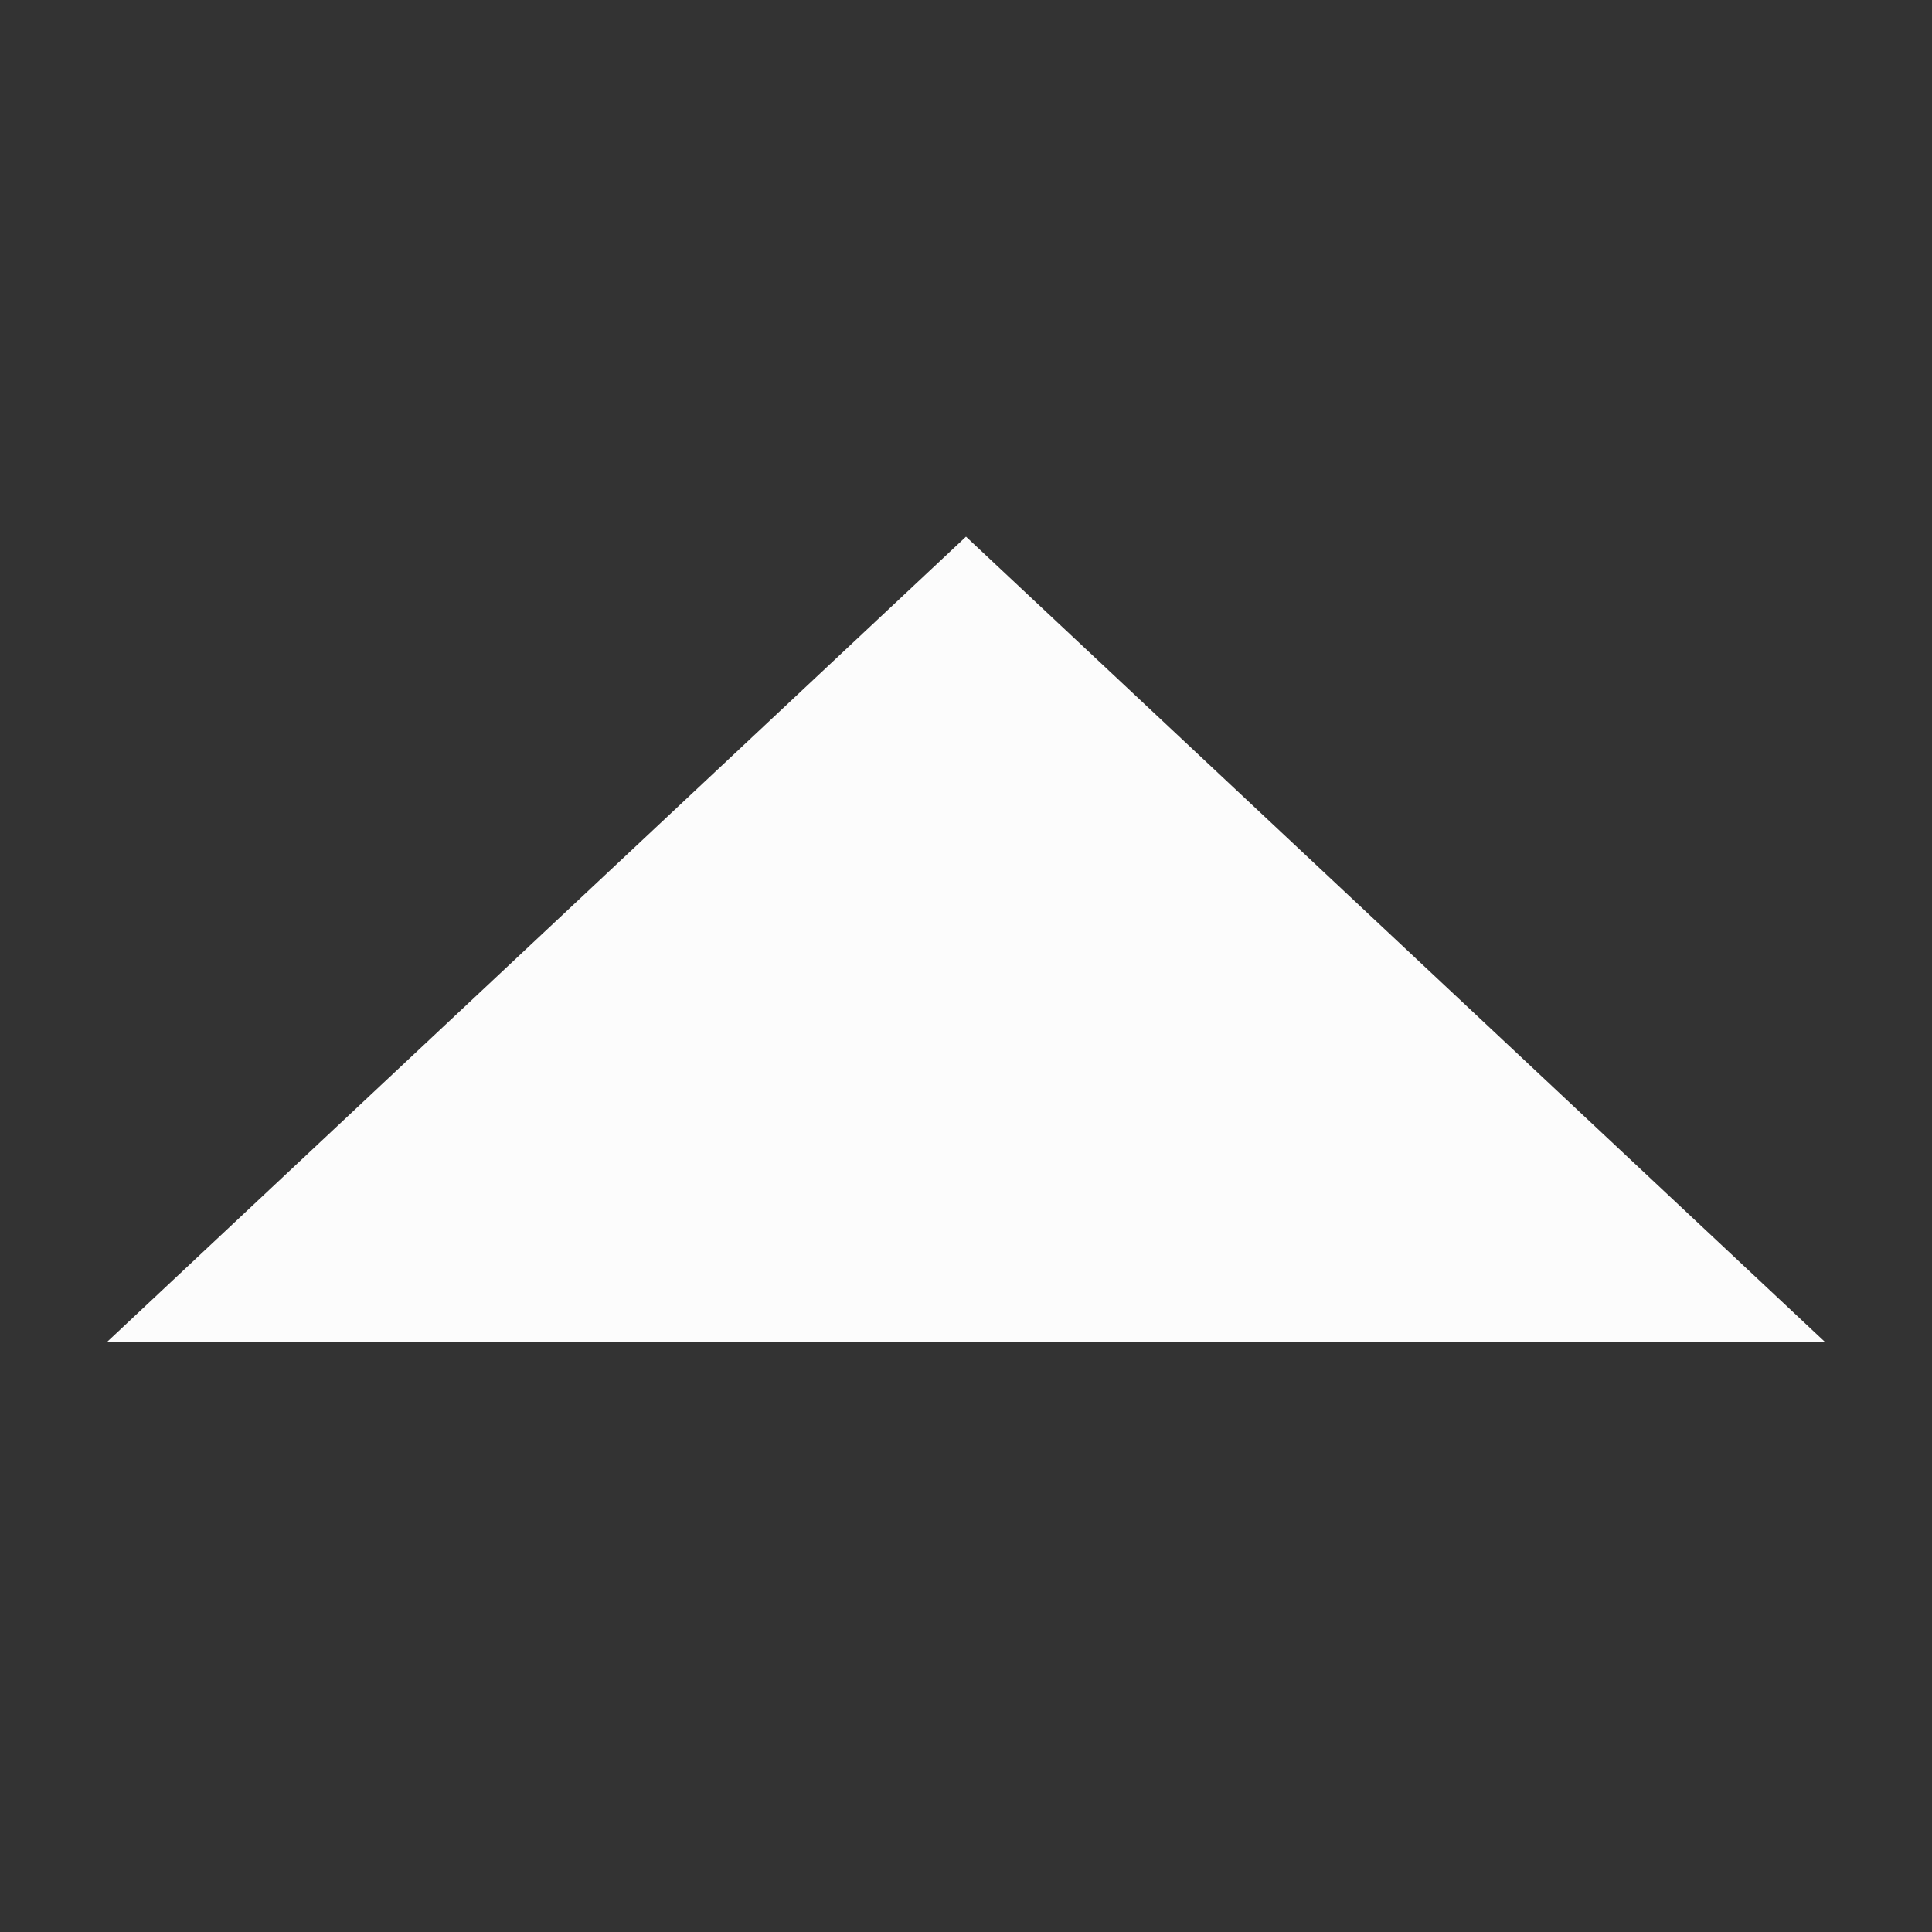 <svg xmlns="http://www.w3.org/2000/svg" width="36" height="36" viewBox="0 0 36 36"><rect x="0" y="0" width="36" height="36" fill="#333333" stroke="none"/><g fill="none" fill-rule="evenodd"><rect width="36" height="36" transform="matrix(-1 0 0 1 36 0)"/><polygon fill="#FCFCFC" points="18 10 2 25 34 25" transform="matrix(-1 0 0 1 36 0)"/></g></svg>